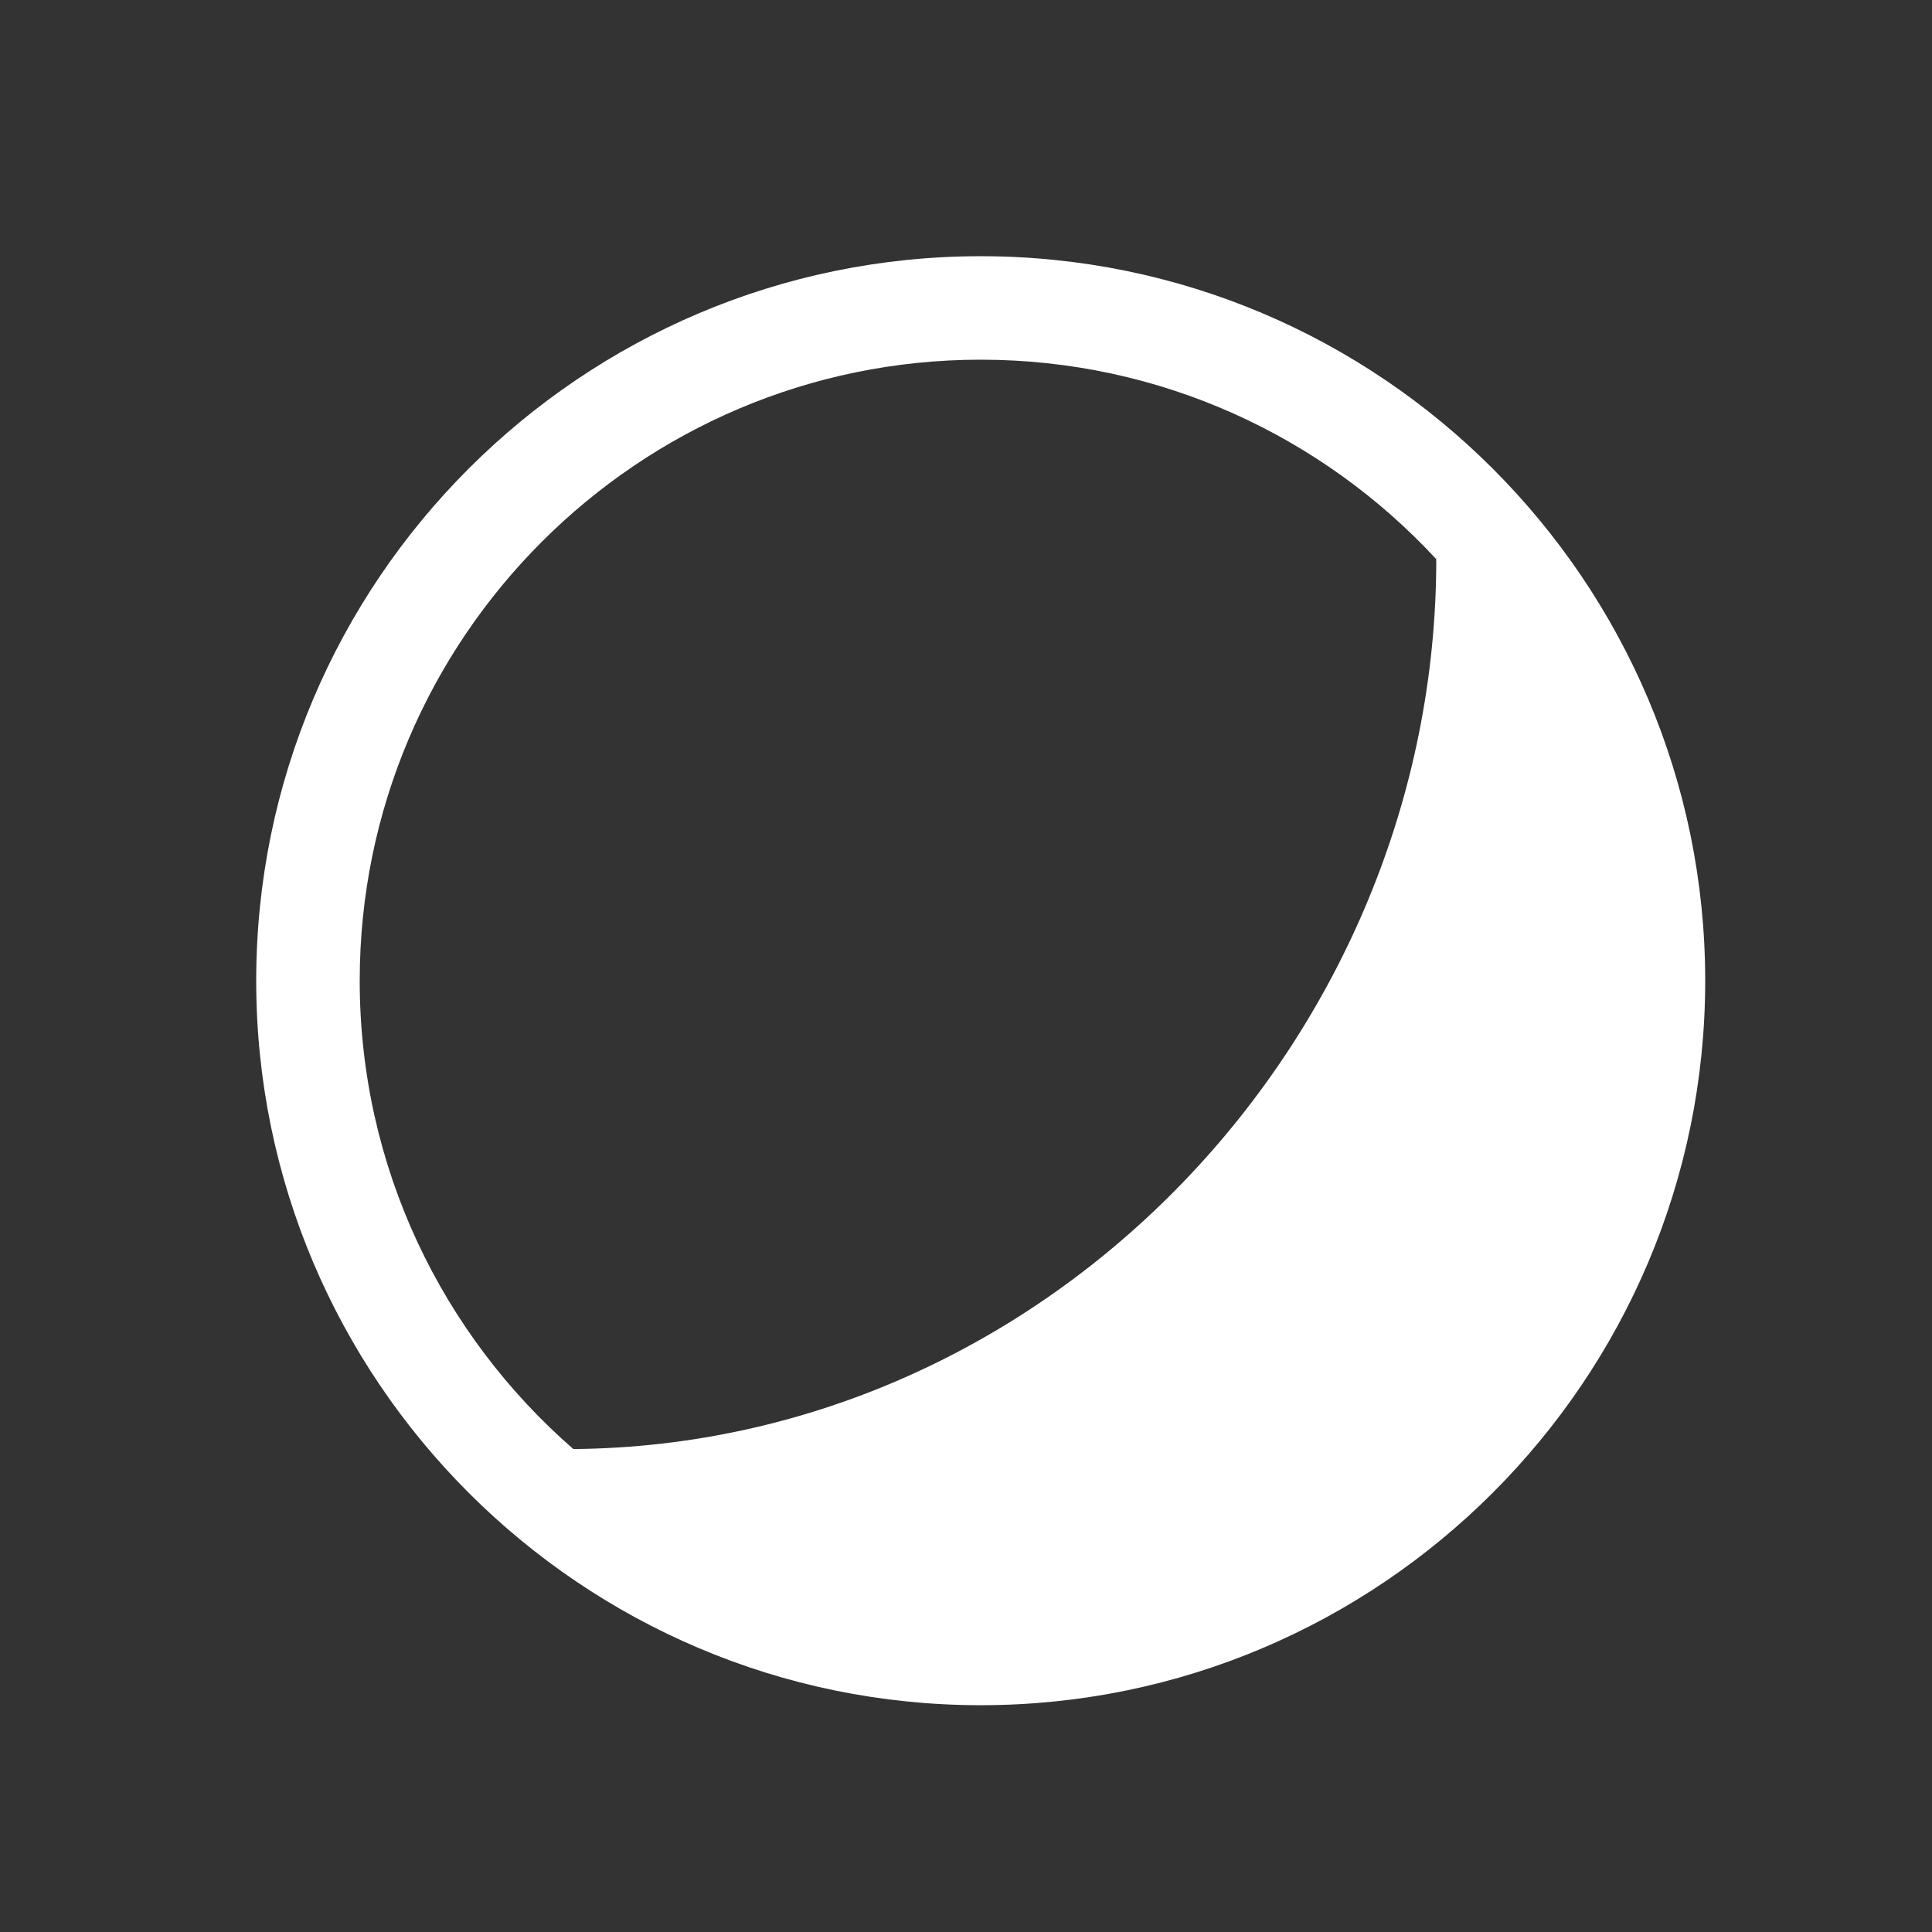 <svg width="80" height="80" viewBox="0 0 80 80" fill="none" xmlns="http://www.w3.org/2000/svg">
<rect x="0" y="0" width="80" height="80" fill="#333333" stroke="none"/>
<path fill-rule="evenodd" clip-rule="evenodd" d="M10.609 40.609C10.609 24.067 24.067 10.609 40.609 10.609C57.151 10.609 70.609 24.067 70.609 40.609C70.609 57.151 57.151 70.609 40.609 70.609C24.067 70.609 10.609 57.151 10.609 40.609ZM40.609 14.894C26.43 14.894 14.895 26.43 14.895 40.608C14.895 48.339 18.324 55.284 23.741 60.002C43.481 59.836 59.473 42.933 59.473 23.154C59.448 23.421 59.473 22.852 59.473 23.154C54.773 18.078 48.056 14.894 40.609 14.894Z" fill="white"/>
</svg>
